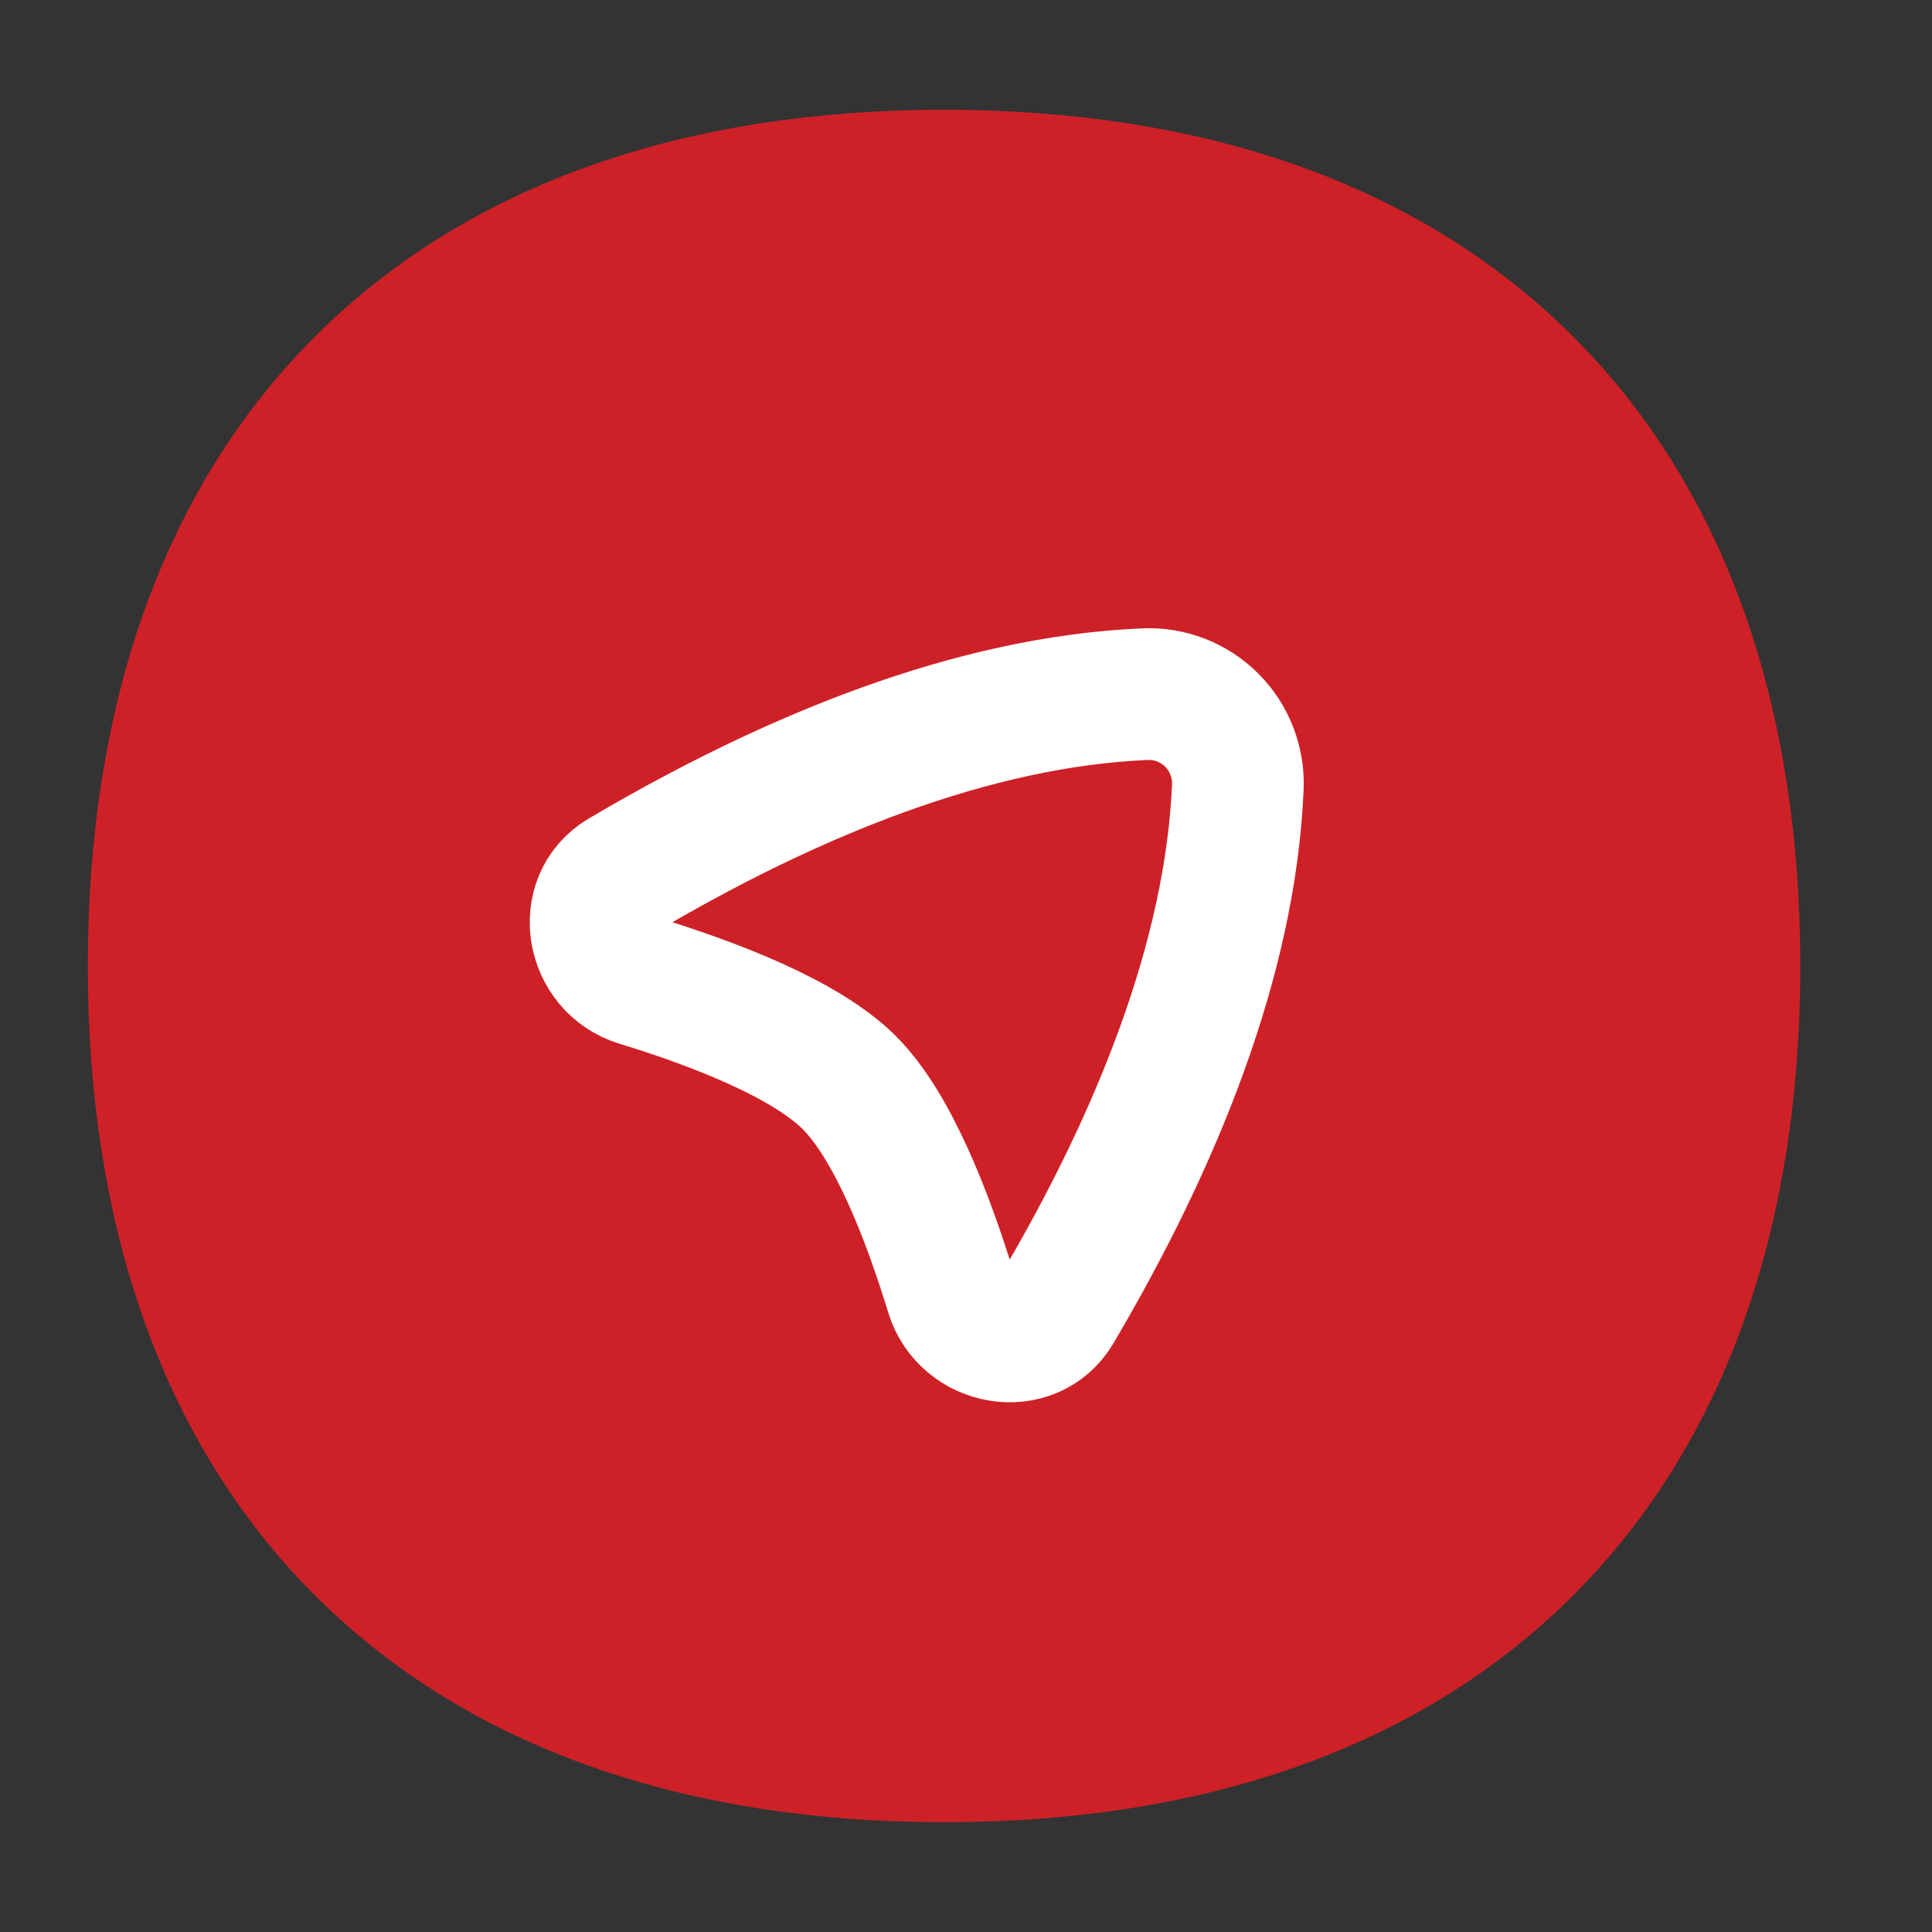 <svg width="22" height="22" viewBox="0 0 22 22" fill="none" xmlns="http://www.w3.org/2000/svg">
<rect x="0" y="0" width="22" height="22" fill="#333333" stroke="none"/>
<path d="M10.75 20C13.528 20 15.804 19.216 17.385 17.635C18.966 16.054 19.75 13.778 19.75 11C19.75 8.222 18.966 5.946 17.385 4.365C15.804 2.784 13.528 2 10.75 2C7.972 2 5.696 2.784 4.115 4.365C2.534 5.946 1.75 8.222 1.75 11C1.75 13.778 2.534 16.054 4.115 17.635C5.696 19.216 7.972 20 10.75 20Z" fill="#CD2127" stroke="#CD2127" stroke-width="1.5"/>
<path d="M9.671 12.328C10.168 12.825 10.565 13.854 10.832 14.728C10.999 15.271 11.744 15.405 12.033 14.915C13.177 12.976 14.01 10.911 14.095 8.97C14.102 8.828 14.079 8.686 14.028 8.554C13.977 8.421 13.899 8.301 13.799 8.201C13.698 8.1 13.578 8.022 13.446 7.971C13.313 7.92 13.172 7.897 13.03 7.905C11.088 7.989 9.024 8.822 7.085 9.967C6.596 10.256 6.729 11.001 7.271 11.167C8.146 11.435 9.175 11.833 9.671 12.328Z" fill="#CD2127" stroke="white" stroke-width="1.5" stroke-linecap="round" stroke-linejoin="round"/>
</svg>

